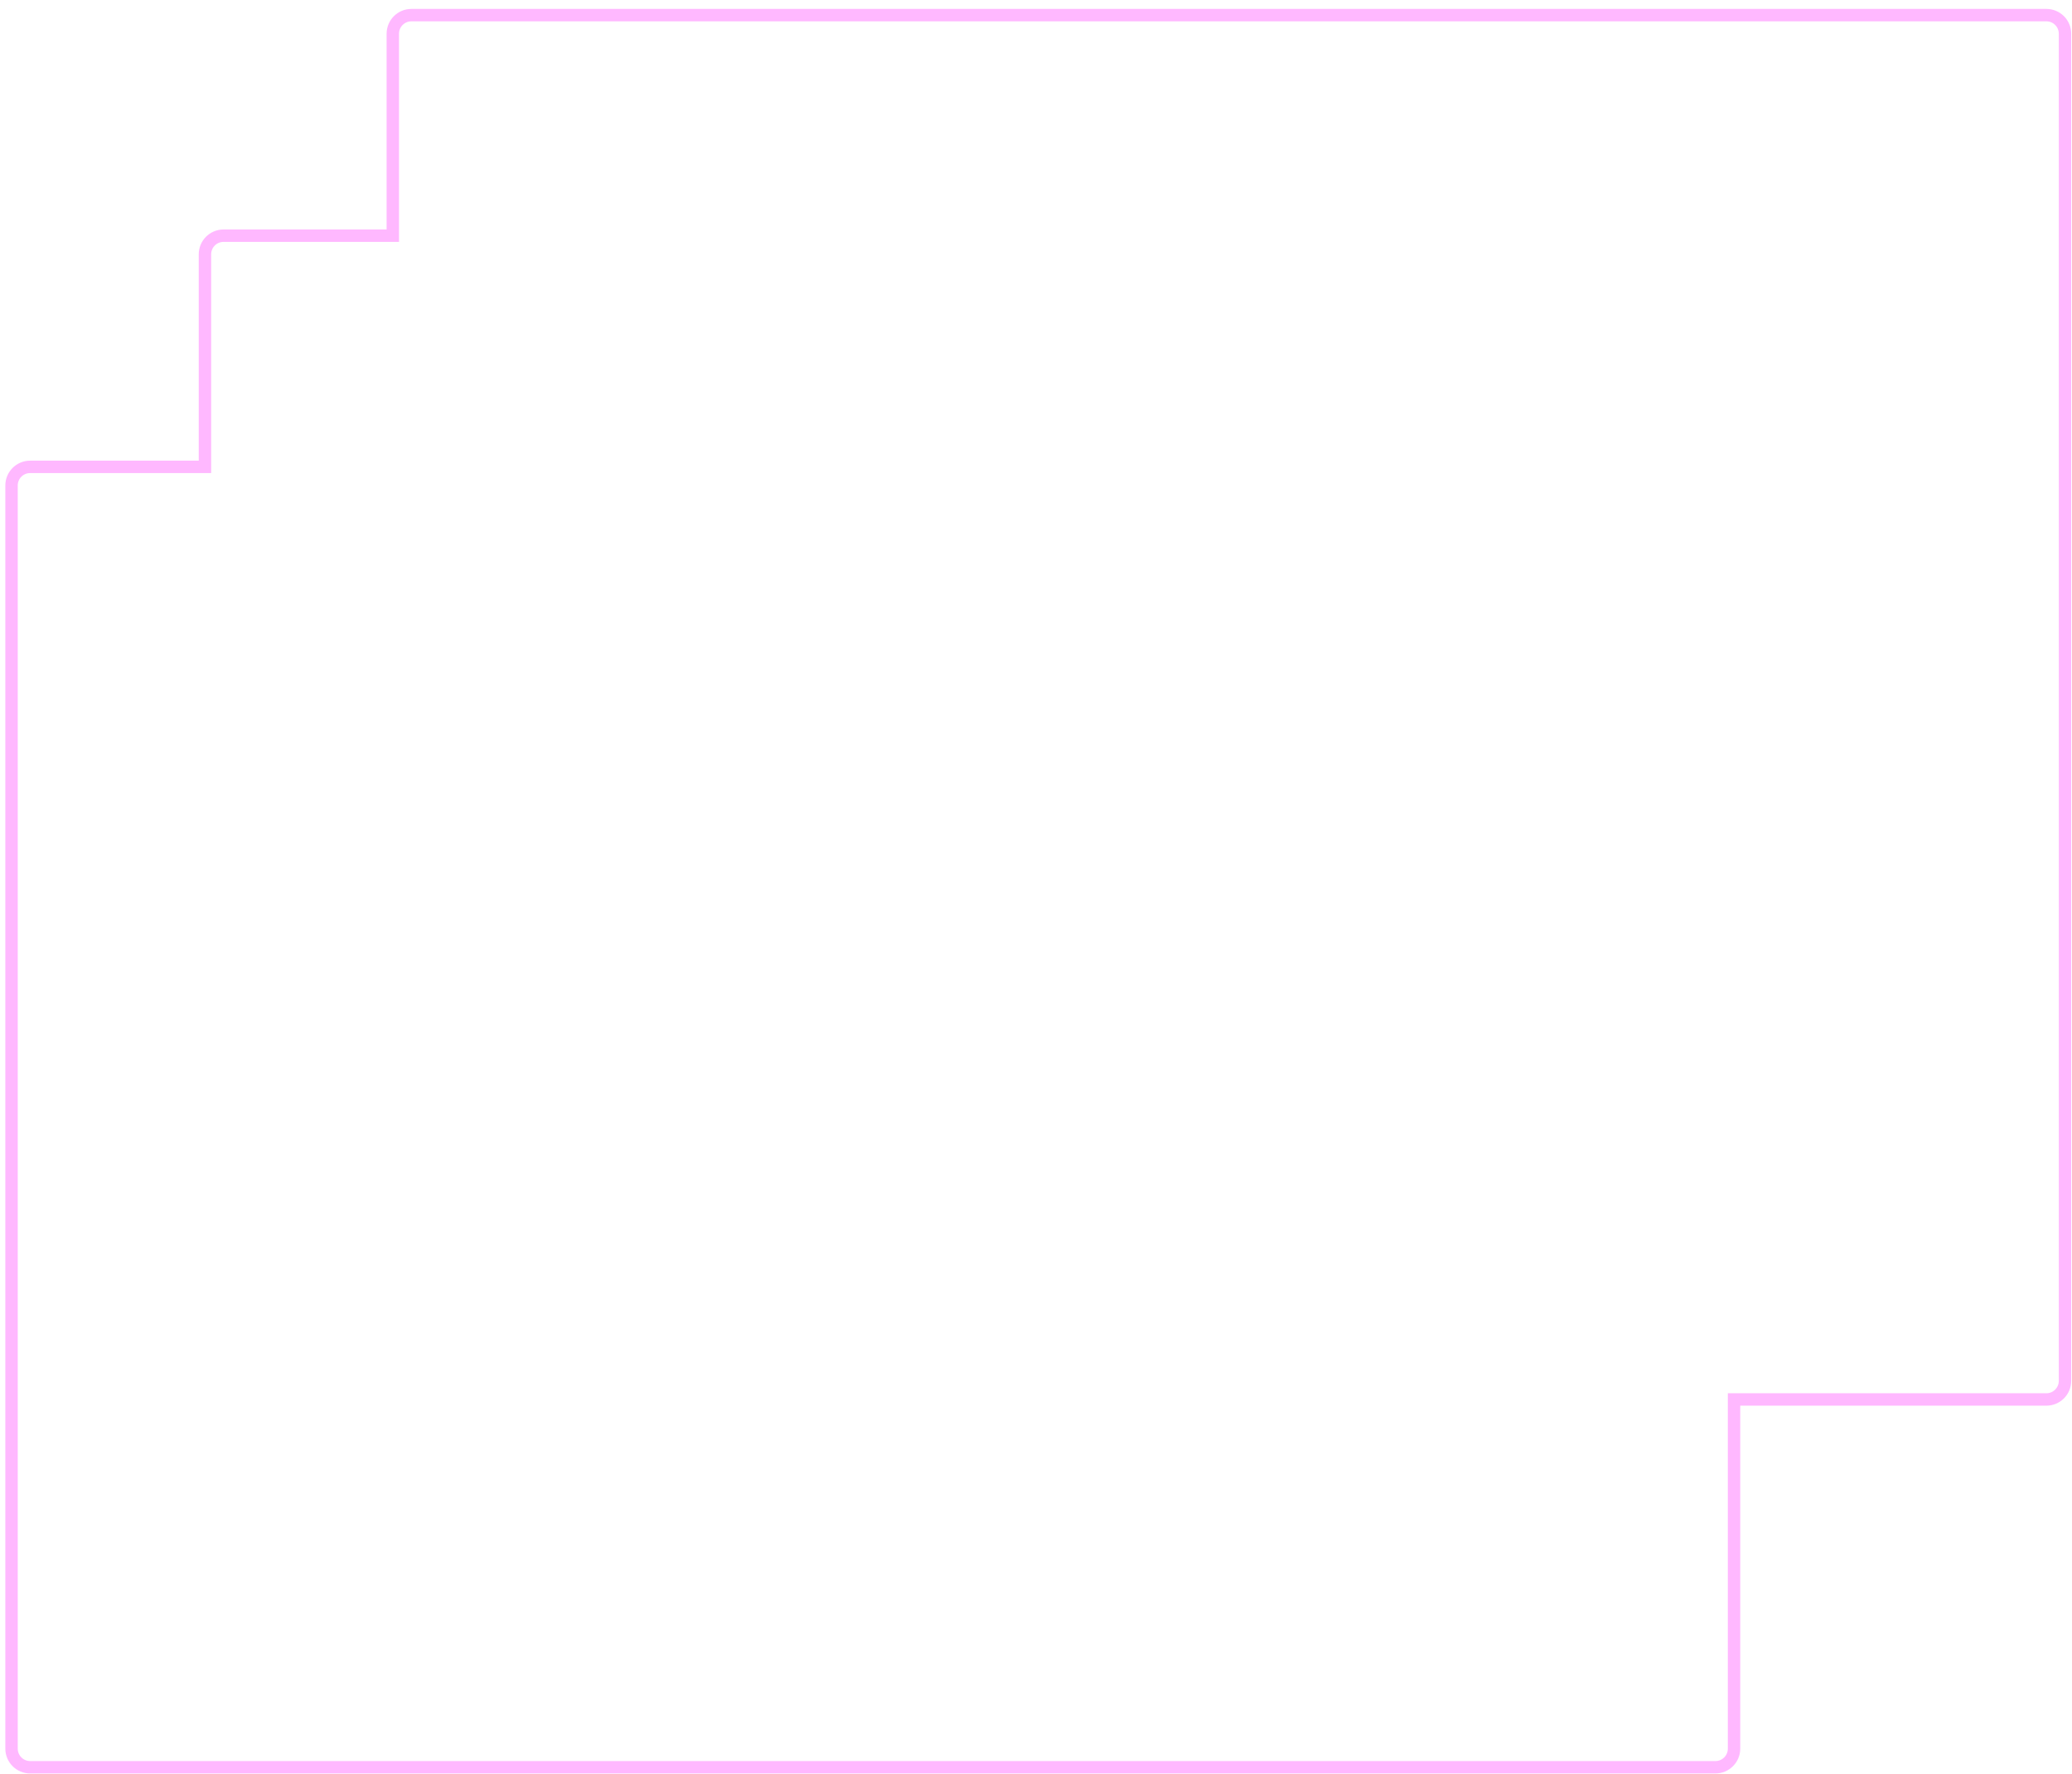 <svg width="167" height="143" viewBox="0 0 167 143" fill="none" xmlns="http://www.w3.org/2000/svg">
<path d="M33.16 1.219H164.936C165.764 1.219 166.436 1.89 166.436 2.719V111.324C166.435 112.152 165.764 112.824 164.936 112.824H139.761V140.975C139.761 141.803 139.089 142.475 138.261 142.475H2.43C1.601 142.475 0.93 141.803 0.93 140.975V39.138C0.93 38.309 1.601 37.638 2.43 37.638H16.519V20.5C16.519 19.672 17.19 19 18.019 19H31.66V2.719C31.66 1.89 32.332 1.219 33.16 1.219Z" stroke="#FFB8FF"/>
</svg>
